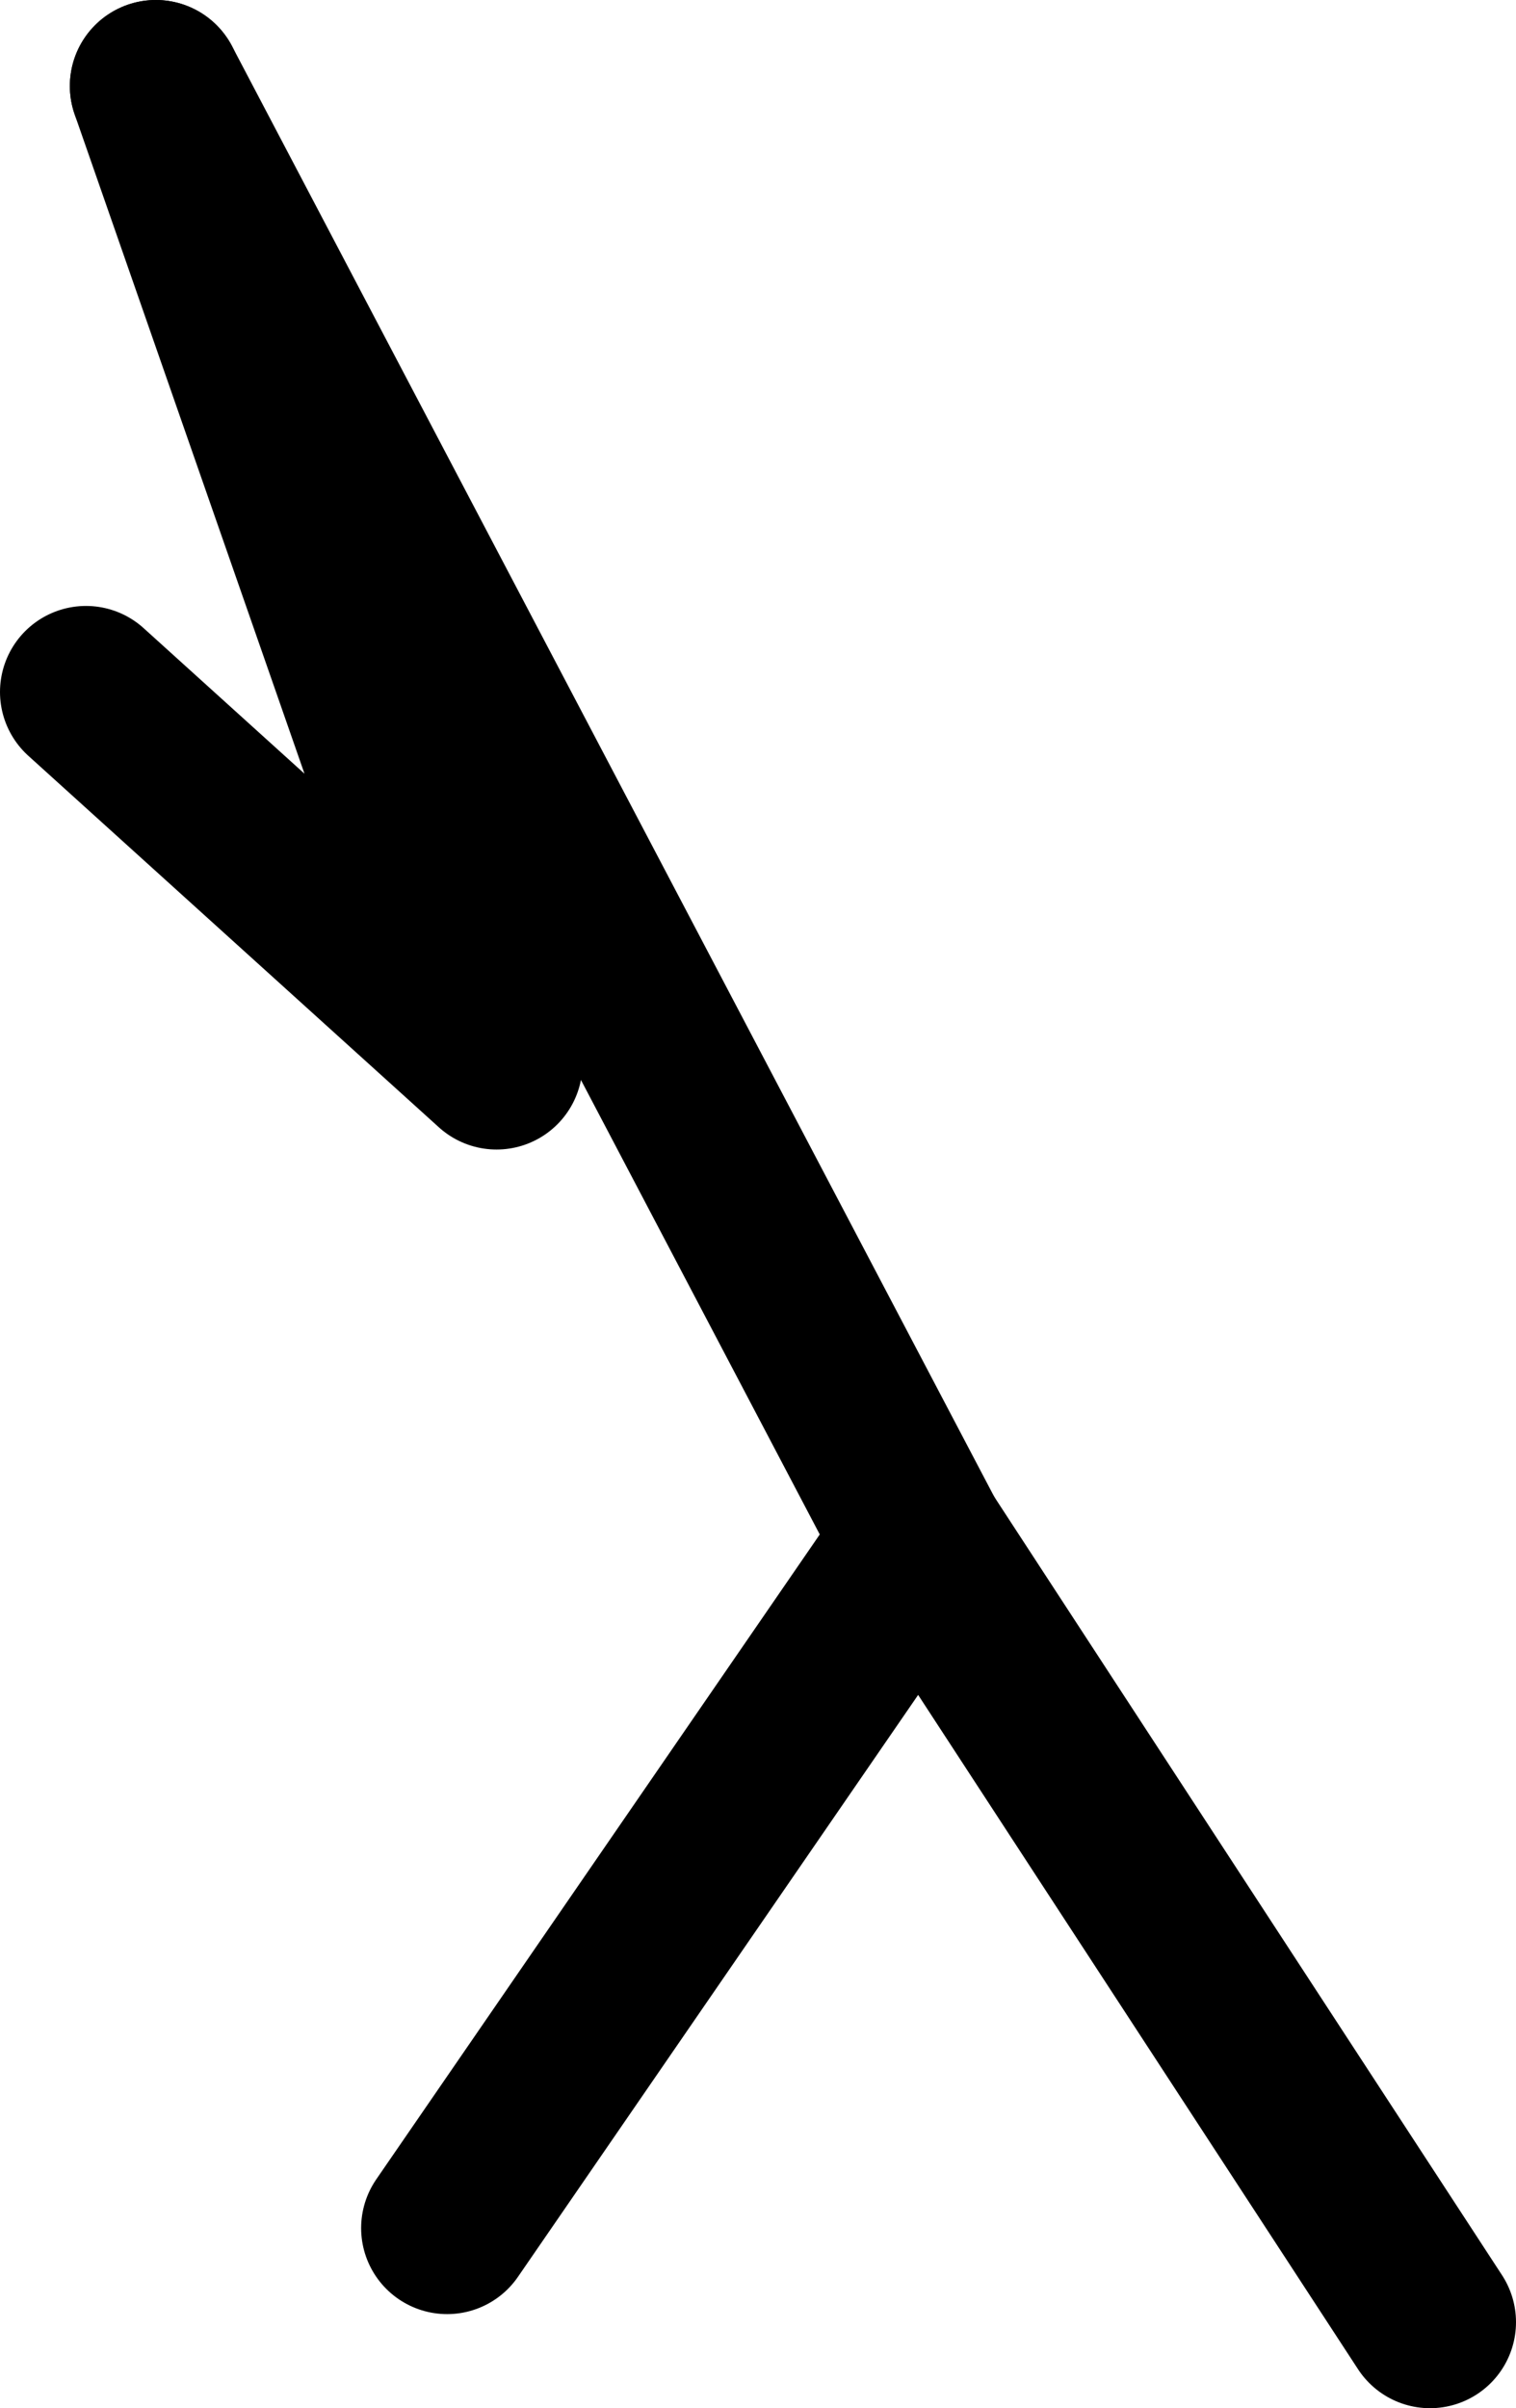 <?xml version="1.0" encoding="UTF-8" standalone="no"?>
<svg xmlns:ffdec="https://www.free-decompiler.com/flash" xmlns:xlink="http://www.w3.org/1999/xlink" ffdec:objectType="shape" height="223.95px" width="141.05px" xmlns="http://www.w3.org/2000/svg">
  <g transform="matrix(1.0, 0.0, 0.0, 1.0, 508.9, -16.95)">
    <path d="M-467.3 224.15 L-423.3 160.2 -375.85 232.9" fill="none" stroke="#000000" stroke-linecap="round" stroke-linejoin="round" stroke-width="16.0"/>
    <path d="M-494.4 24.95 L-423.3 160.2" fill="none" stroke="#000000" stroke-linecap="round" stroke-linejoin="round" stroke-width="16.0"/>
    <path d="M-494.4 24.95 L-462.7 115.85 -500.9 81.3" fill="none" stroke="#000000" stroke-linecap="round" stroke-linejoin="round" stroke-width="16.0"/>
  </g>
</svg>
